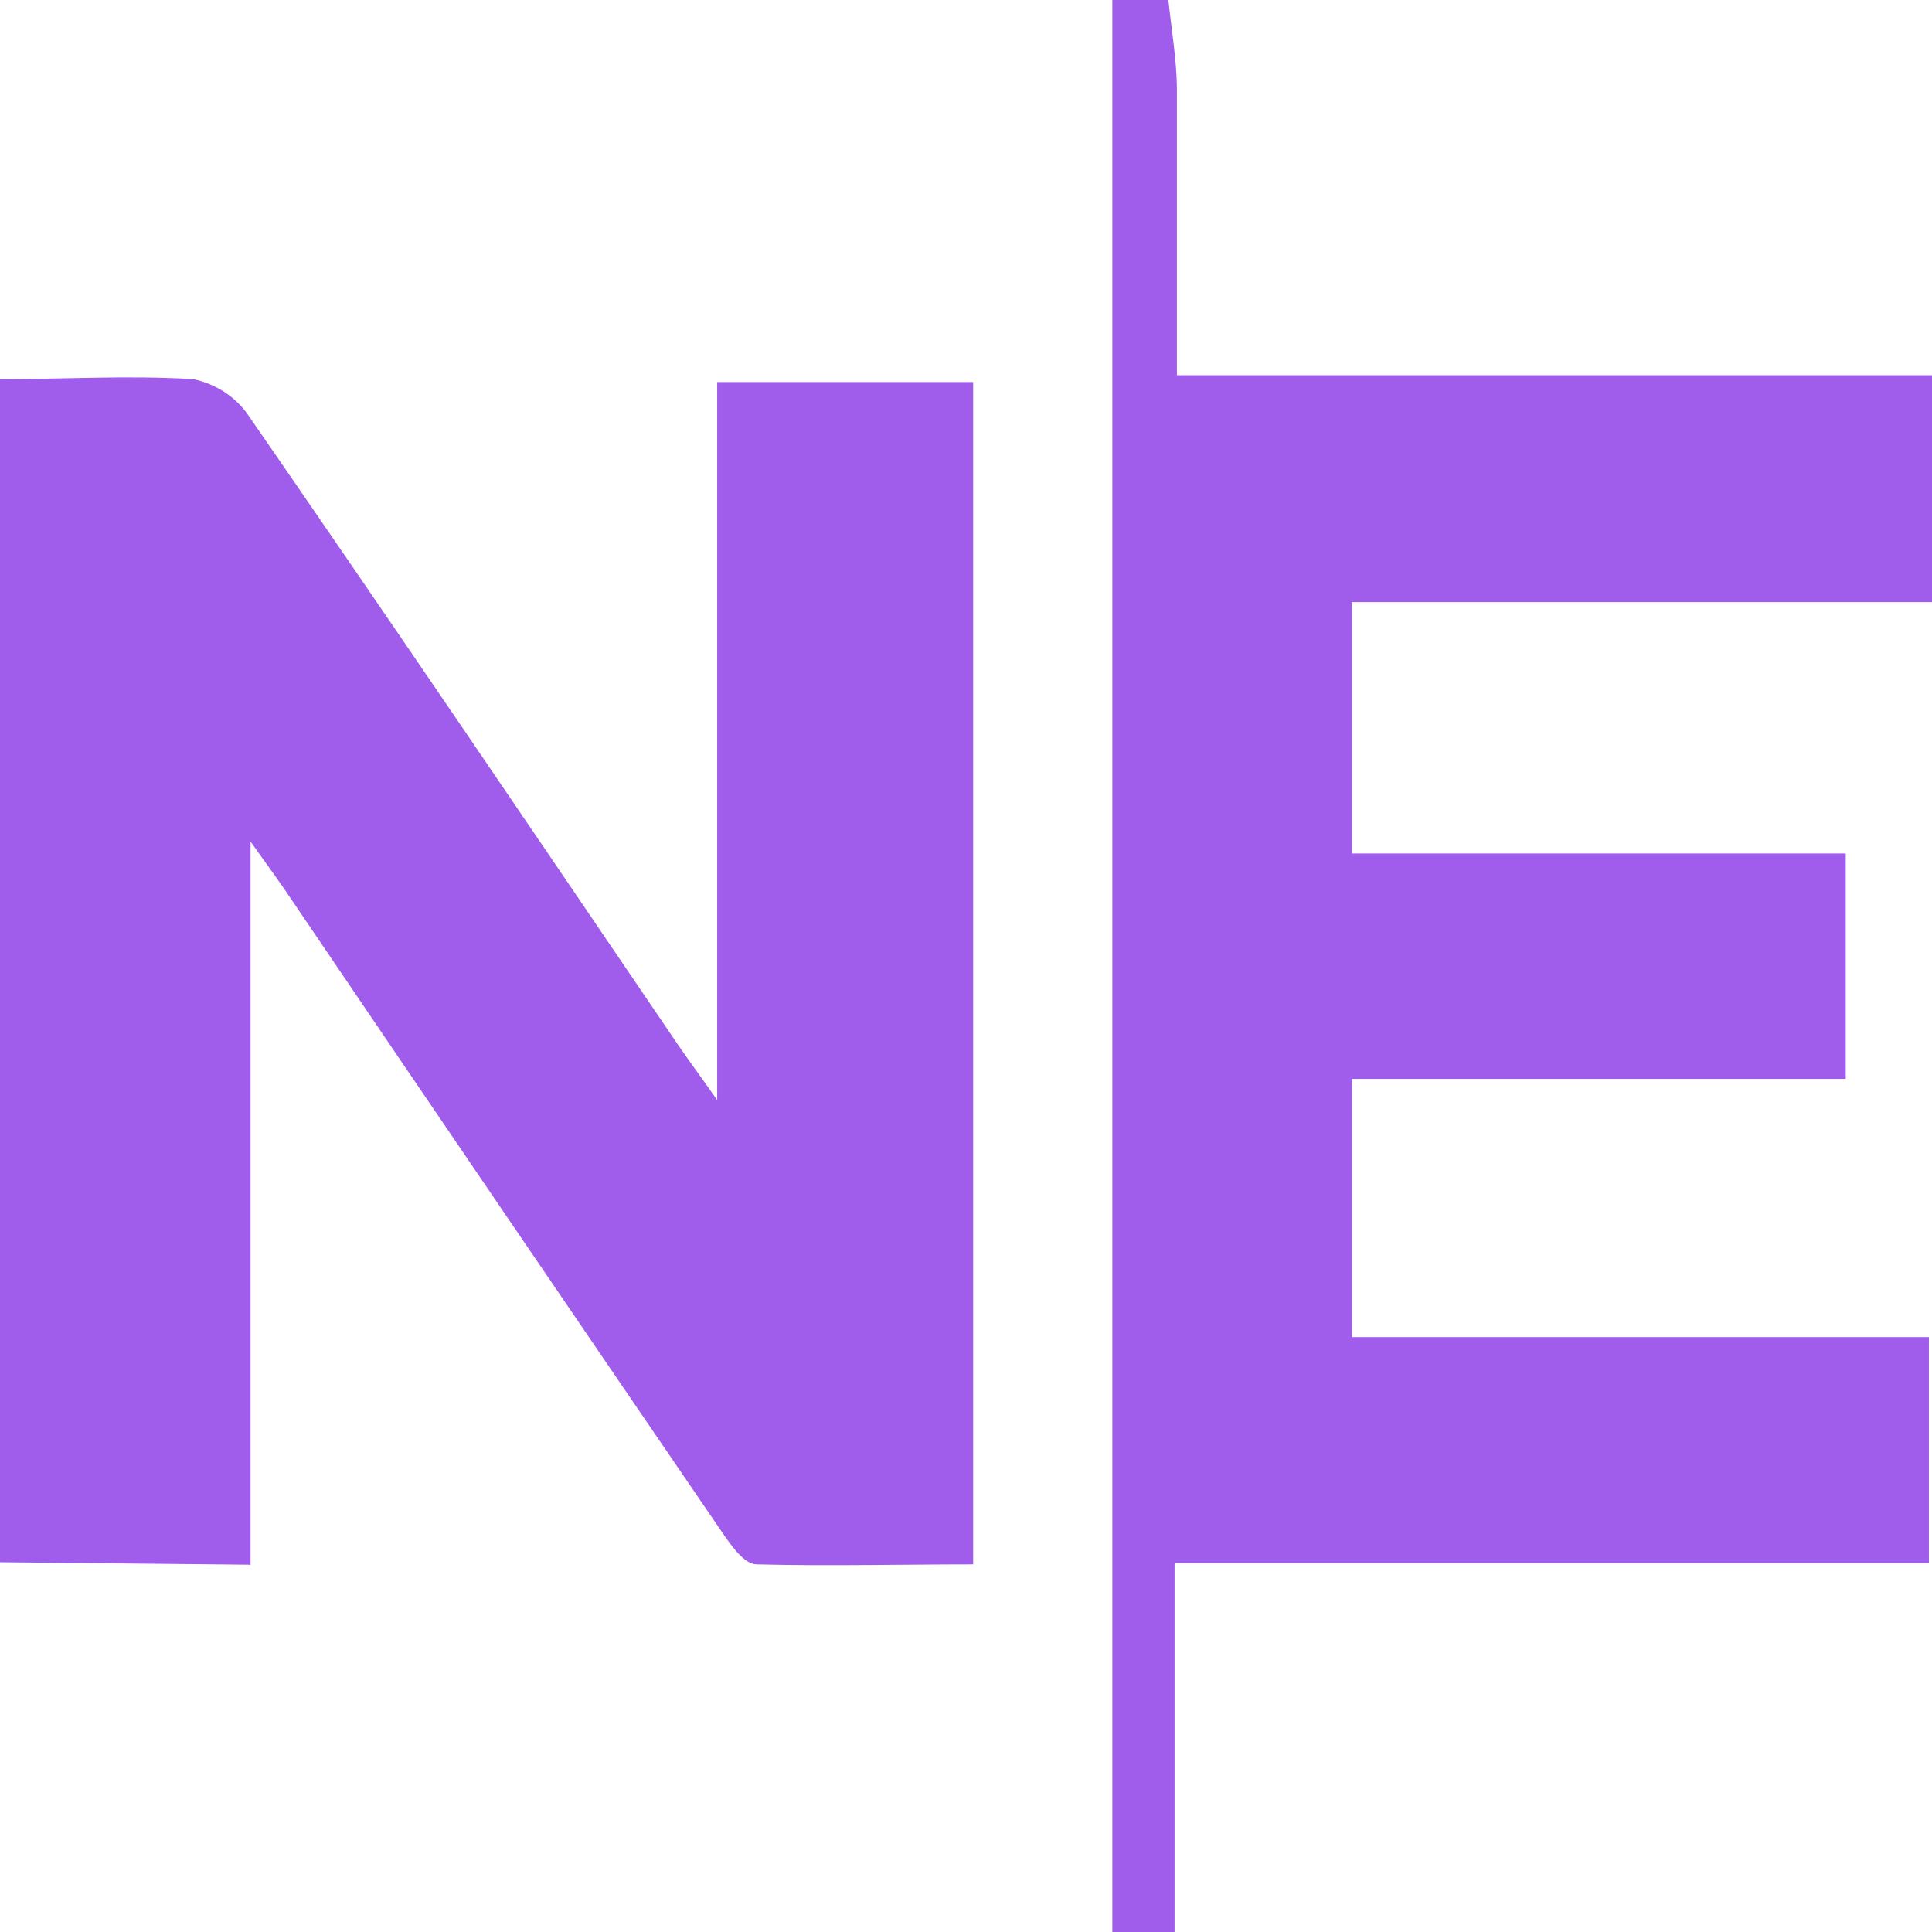 <svg width="28" height="28" viewBox="0 0 28 28" fill="none" xmlns="http://www.w3.org/2000/svg">
<path d="M16.933 0C16.978 0.427 17.051 0.848 17.057 1.275C17.057 2.638 17.057 4.007 17.057 5.438H28V8.726H19.595V12.369H26.75V15.636H19.595V19.378H27.955V22.656H17.023V28H16.121V0H16.933Z" fill="#A05CEB"/>
<path d="M0 22.641V5.495C0.936 5.495 1.872 5.438 2.802 5.495C3.13 5.565 3.416 5.752 3.597 6.016C5.693 9.049 7.761 12.104 9.834 15.153C9.98 15.366 10.136 15.574 10.394 15.944V5.537H14.104V22.672C13.067 22.672 12.014 22.698 10.966 22.672C10.781 22.672 10.585 22.381 10.456 22.193C8.372 19.144 6.296 16.095 4.23 13.046C4.074 12.811 3.906 12.582 3.631 12.197V22.677L0 22.641Z" fill="#A05CEB"/>
</svg>
